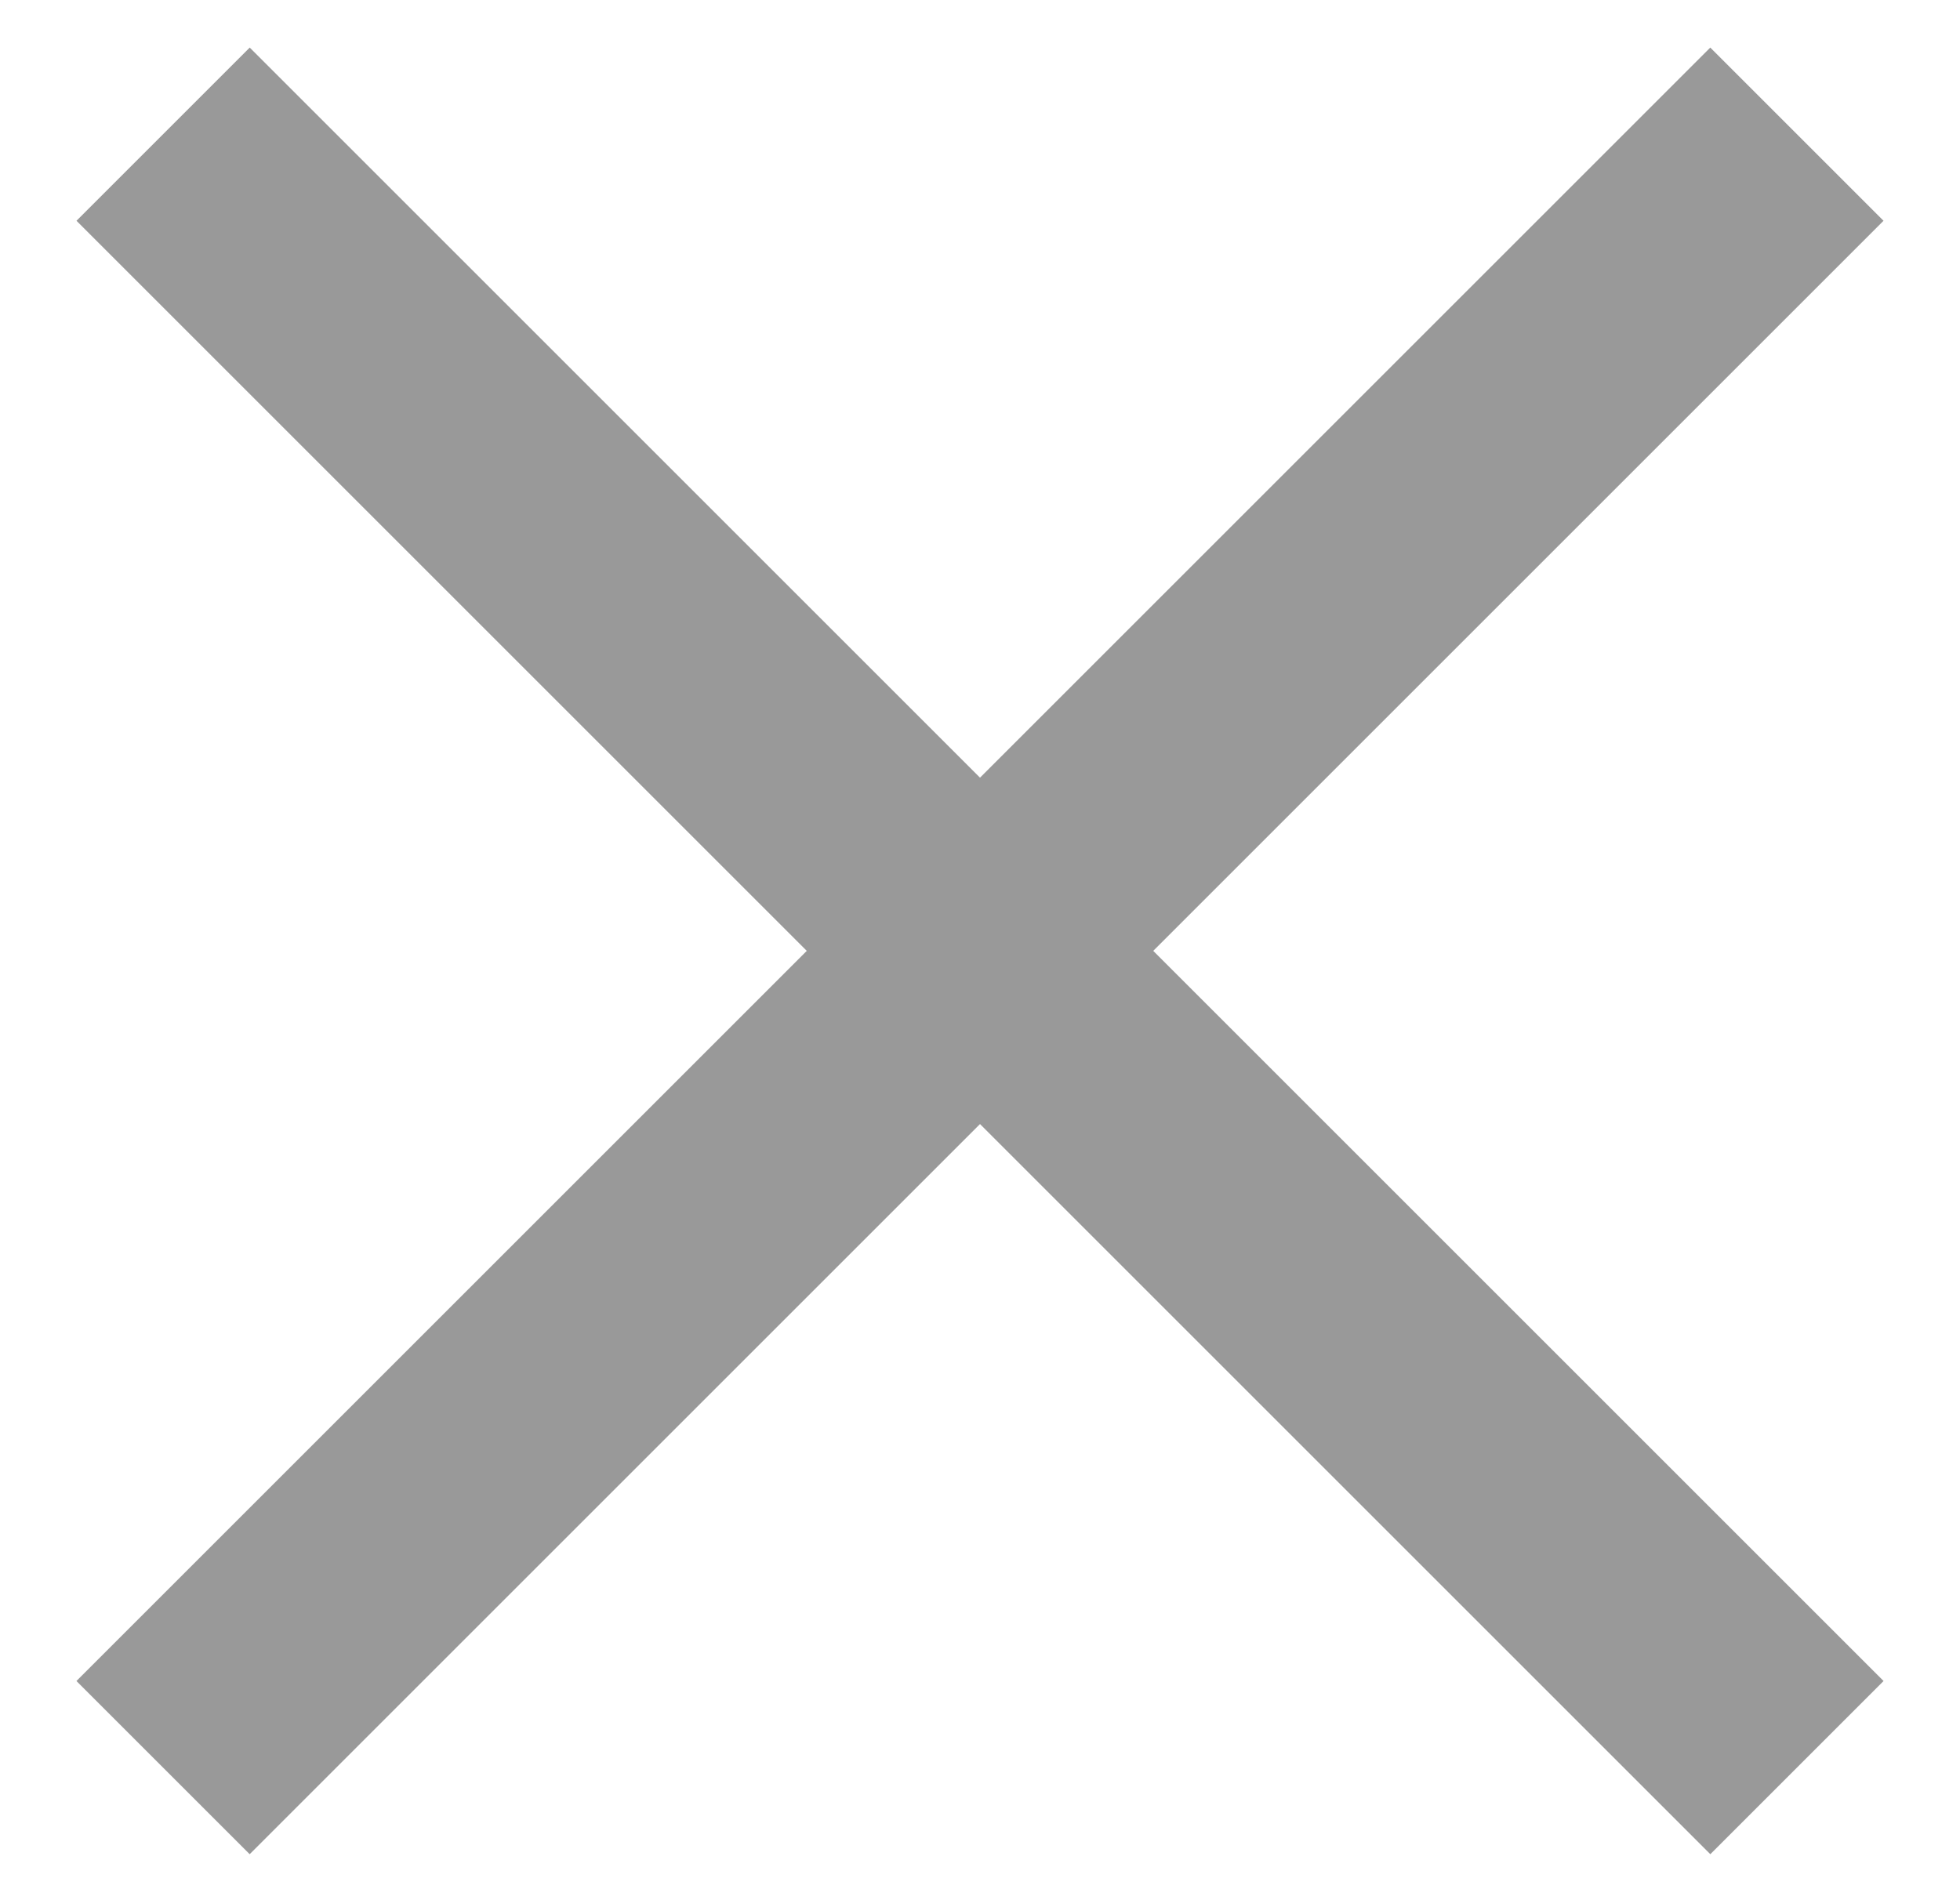 <?xml version="1.0" encoding="UTF-8"?>
<svg width="24px" height="23px" viewBox="0 0 24 23" version="1.1" xmlns="http://www.w3.org/2000/svg" xmlns:xlink="http://www.w3.org/1999/xlink">
    <!-- Generator: Sketch 55.2 (78181) - https://sketchapp.com -->
    <title>Group 4</title>
    <desc>Created with Sketch.</desc>
    <g id="Page-1" stroke="none" stroke-width="1" fill="none" fill-rule="evenodd" opacity="0.4">
        <g id="todo_1" transform="translate(-1077, -730)" stroke="#000000" stroke-width="3">
            <g id="undone" transform="translate(322, 710)">
                <g id="Group-6">
                    <g id="Group-4" transform="translate(756.5, 20.5)">
                        <path d="M10.5,-3 L10.5,25.293" id="Line-2" transform="translate(10.5, 11.146) rotate(-45) translate(-10.5, -11.146) "></path>
                        <path d="M10.5,-3 L10.5,25.293" id="Line-2" transform="translate(10.5, 11.146) rotate(45) translate(-10.5, -11.146) "></path>
                    </g>
                </g>
            </g>
        </g>
    </g>
</svg>